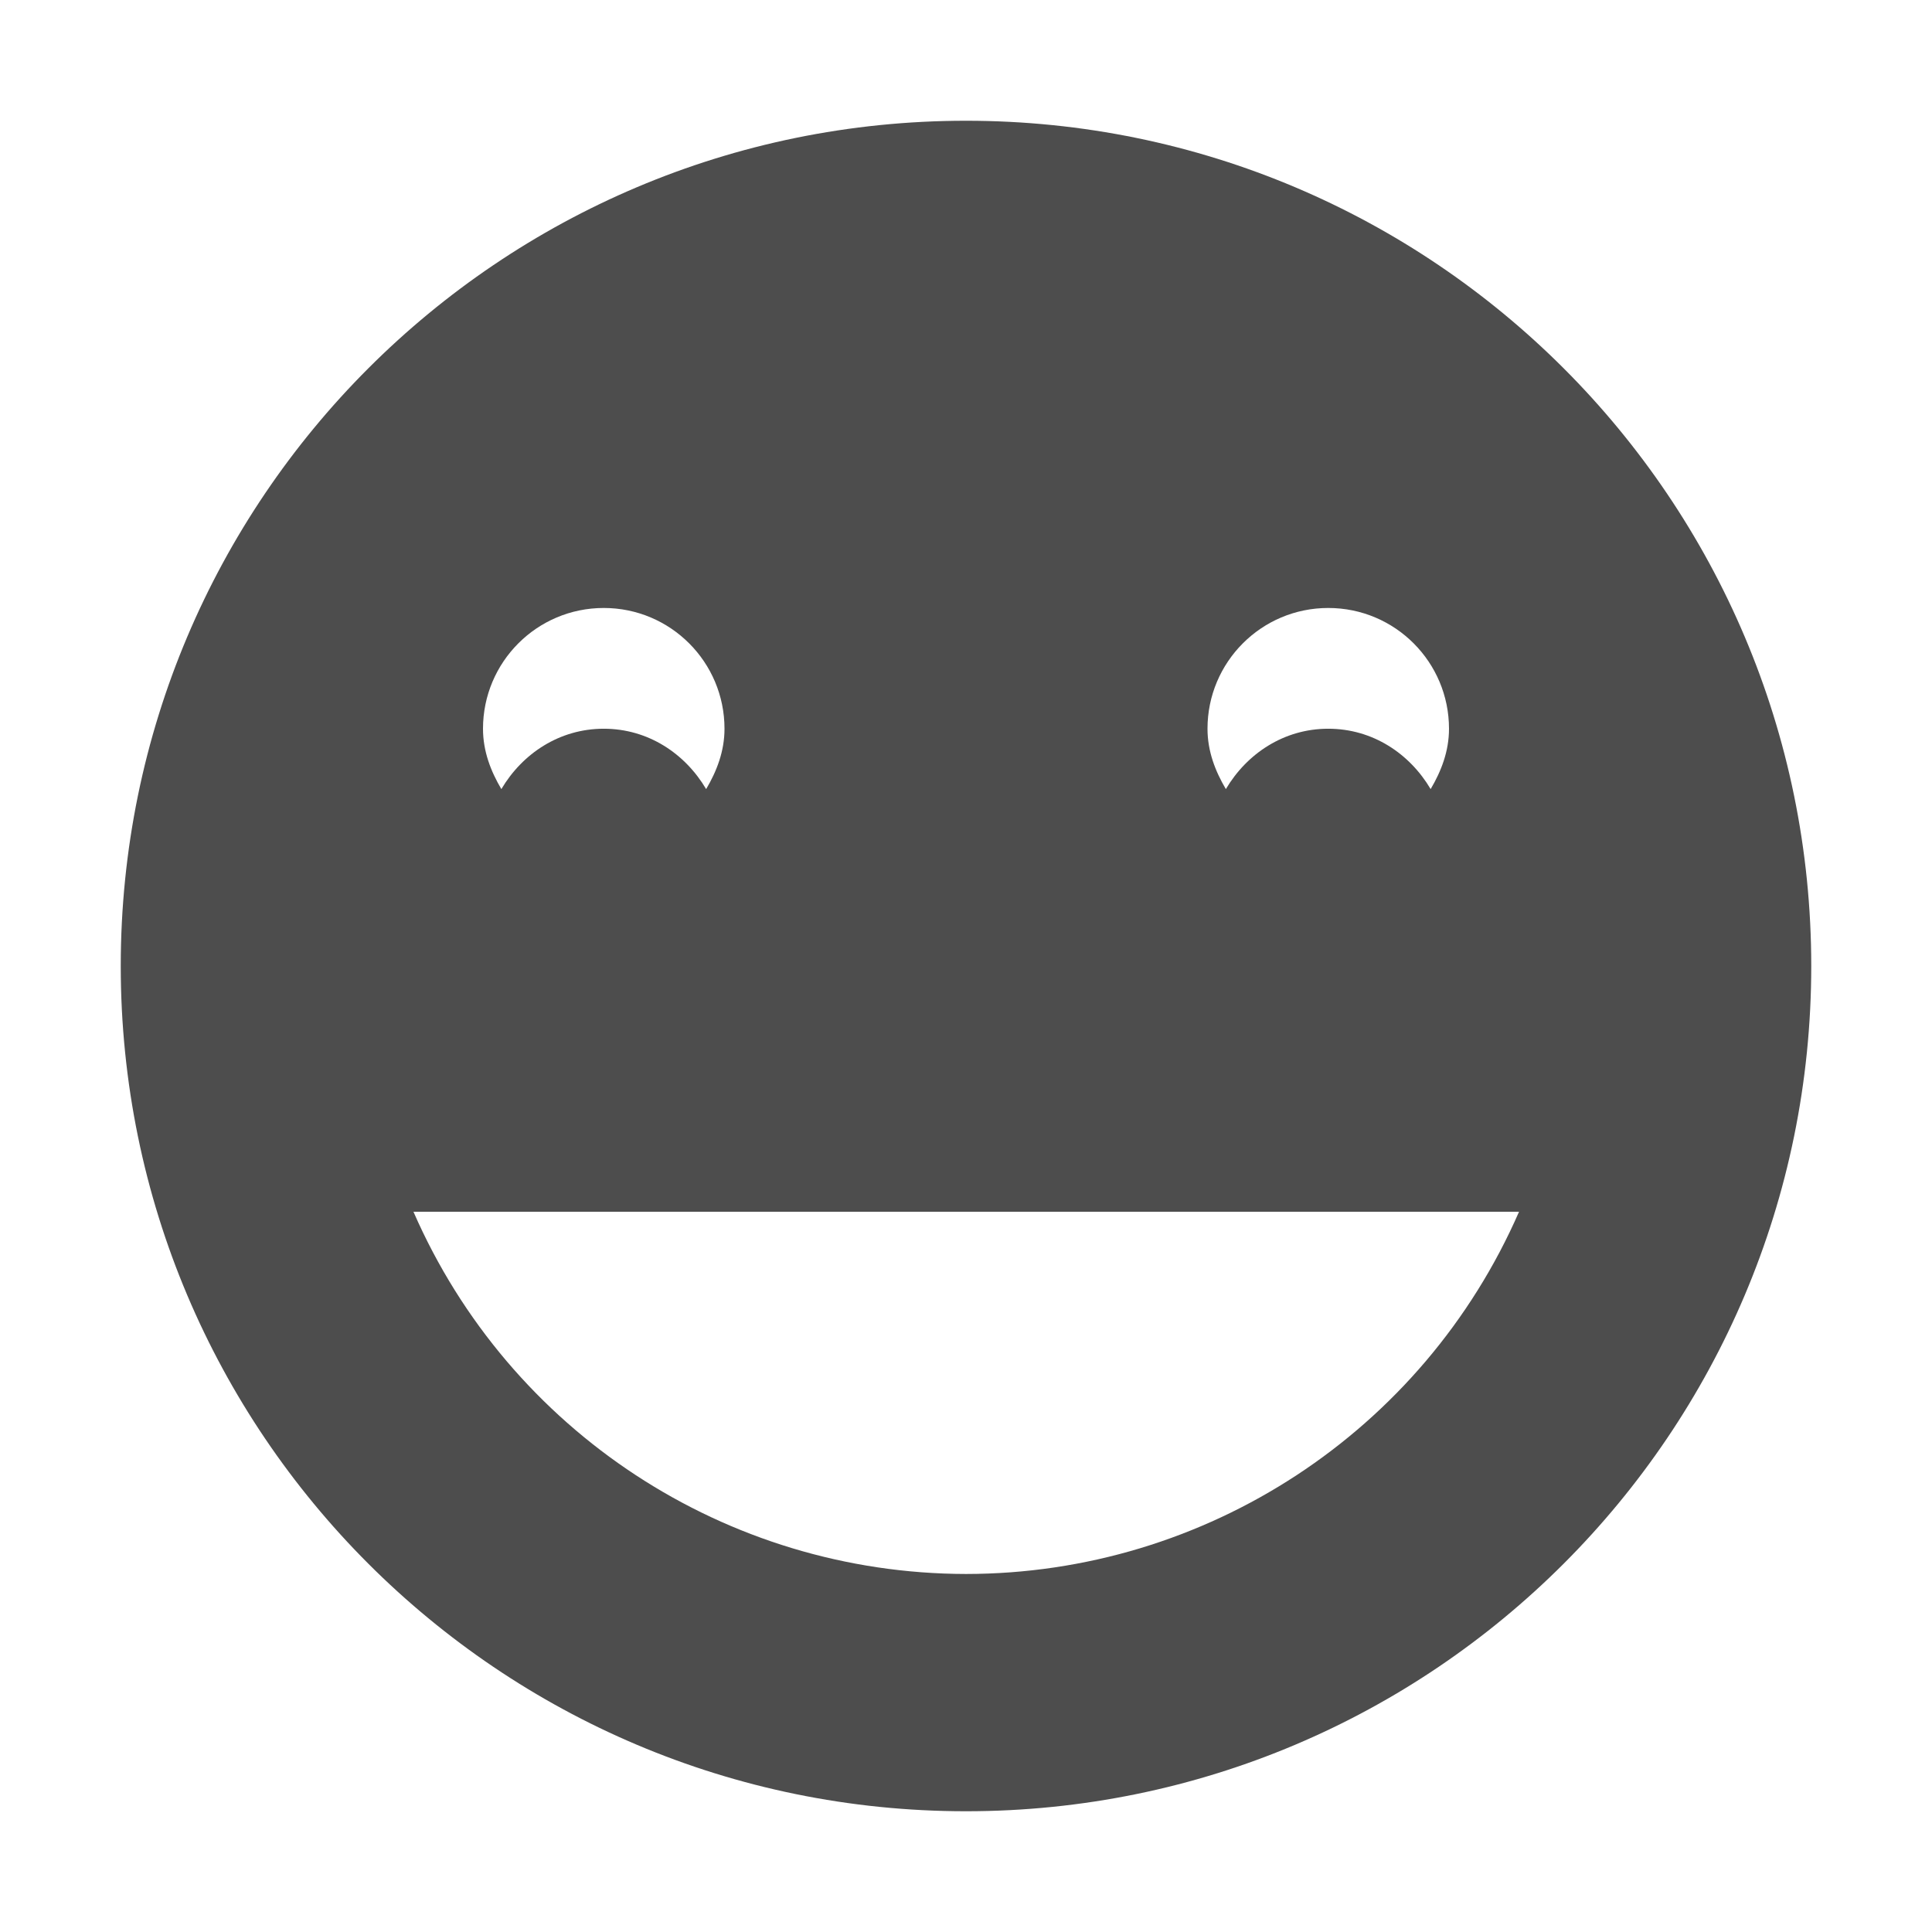 <?xml version='1.0' encoding='UTF-8' standalone='no'?>
<!-- Created with Inkscape (http://www.inkscape.org/) -->

<svg xmlns:cc='http://creativecommons.org/ns#' xmlns:dc='http://purl.org/dc/elements/1.1/' sodipodi:docname='face-laugh-symbolic.svg' inkscape:export-filename='/home/sam/source-symbolic.png' inkscape:export-xdpi='270' inkscape:export-ydpi='270' height='16' id='svg7384' xmlns:inkscape='http://www.inkscape.org/namespaces/inkscape' xmlns:osb='http://www.openswatchbook.org/uri/2009/osb' xmlns:rdf='http://www.w3.org/1999/02/22-rdf-syntax-ns#' xmlns:sodipodi='http://sodipodi.sourceforge.net/DTD/sodipodi-0.dtd' style='enable-background:new' xmlns:svg='http://www.w3.org/2000/svg' version='1.1' inkscape:version='0.91 r13725' width='16' xmlns='http://www.w3.org/2000/svg'>
  <sodipodi:namedview inkscape:bbox-nodes='true' inkscape:bbox-paths='false' bordercolor='#666666' borderlayer='false' borderopacity='1' inkscape:current-layer='g71291' inkscape:cx='149.97901' inkscape:cy='281.14874' gridtolerance='10' inkscape:guide-bbox='true' guidetolerance='10' id='namedview88' inkscape:object-nodes='true' inkscape:object-paths='true' objecttolerance='10' pagecolor='#f7f7f7' inkscape:pageopacity='1' inkscape:pageshadow='2' showborder='true' showgrid='false' showguides='false' inkscape:showpageshadow='false' inkscape:snap-bbox='true' inkscape:snap-bbox-edge-midpoints='false' inkscape:snap-bbox-midpoints='true' inkscape:snap-center='false' inkscape:snap-global='true' inkscape:snap-grids='true' inkscape:snap-intersection-paths='false' inkscape:snap-midpoints='true' inkscape:snap-nodes='true' inkscape:snap-object-midpoints='true' inkscape:snap-others='true' inkscape:snap-page='false' inkscape:snap-smooth-nodes='true' inkscape:snap-to-guides='true' inkscape:window-height='955' inkscape:window-maximized='1' inkscape:window-width='890' inkscape:window-x='1970' inkscape:window-y='75' inkscape:zoom='1'>
    <inkscape:grid color='#000000' dotted='false' empcolor='#0800ff' empopacity='0.463' empspacing='4' enabled='true' id='grid4866' opacity='0.165' originx='-544' originy='-616.035' snapvisiblegridlinesonly='true' spacingx='0.25px' spacingy='0.25px' type='xygrid' visible='true'/>
  </sodipodi:namedview>
  <title id='title8473'>Paper Symbolic Icon Theme</title>
  <defs id='defs7386'>
    <linearGradient id='linearGradient6882' osb:paint='solid'>
      <stop id='stop6884' offset='0' style='stop-color:#555555;stop-opacity:1;'/>
    </linearGradient>
    <linearGradient id='linearGradient5606' osb:paint='solid'>
      <stop id='stop5608' offset='0' style='stop-color:#000000;stop-opacity:1;'/>
    </linearGradient>
    <filter inkscape:collect='always' id='filter7554' style='color-interpolation-filters:sRGB'>
      <feBlend inkscape:collect='always' id='feBlend7556' in2='BackgroundImage' mode='darken'/>
    </filter>
  </defs>
  <g inkscape:groupmode='layer' id='layer9' inkscape:label='status' style='display:inline' transform='translate(-785,399.035)'/>
  <g inkscape:groupmode='layer' id='layer10' inkscape:label='devices' style='display:inline;filter:url(#filter7554)' transform='translate(-785,399.035)'/>
  <g inkscape:groupmode='layer' id='layer1' inkscape:label='places' style='display:inline' transform='translate(-544,-217.965)'/>
  <g inkscape:groupmode='layer' id='layer14' inkscape:label='mimetypes' style='display:inline' transform='translate(-785,399.035)'/>
  <g inkscape:groupmode='layer' id='layer15' inkscape:label='emblems' style='display:inline' transform='translate(-785,399.035)'/>
  <g inkscape:groupmode='layer' id='g71291' inkscape:label='emotes' style='display:inline' transform='translate(-785,399.035)'>
    <path inkscape:connector-curvature='0' d='m 793,-398.035 c -3.866,0 -7,3.134 -7,7 0,3.866 3.134,7 7,7 3.866,0 7,-3.134 7,-7 0,-3.866 -3.134,-7 -7,-7 z m -3,4.035 c 0.554,0 1,0.449 1,1 0,0.186 -0.064,0.351 -0.152,0.5 -0.174,-0.294 -0.48,-0.5 -0.848,-0.5 -0.367,0 -0.674,0.206 -0.848,0.5 -0.088,-0.149 -0.152,-0.314 -0.152,-0.5 0,-0.551 0.446,-1 1,-1 z m 6,0 c 0.554,0 1,0.449 1,1 0,0.186 -0.064,0.351 -0.152,0.5 -0.174,-0.294 -0.48,-0.5 -0.848,-0.5 -0.367,0 -0.674,0.206 -0.848,0.5 -0.088,-0.149 -0.152,-0.314 -0.152,-0.5 0,-0.551 0.446,-1 1,-1 z m -7.576,5 9.156,0 c -0.795,1.821 -2.593,2.999 -4.58,3 -1.986,-0.003 -3.782,-1.18 -4.576,-3 z' id='path6679' style='color:#bebebe;display:inline;overflow:visible;visibility:visible;fill:#4d4d4d;fill-opacity:1;fill-rule:nonzero;stroke:none;stroke-width:1;marker:none;enable-background:accumulate'/>
    
  </g>
  <g inkscape:groupmode='layer' id='layer2' inkscape:label='categories' style='display:inline' transform='translate(-544,-67.965)'/>
  <g inkscape:groupmode='layer' id='layer12' inkscape:label='actions' style='display:inline' transform='translate(-785,399.035)'/>
</svg>
